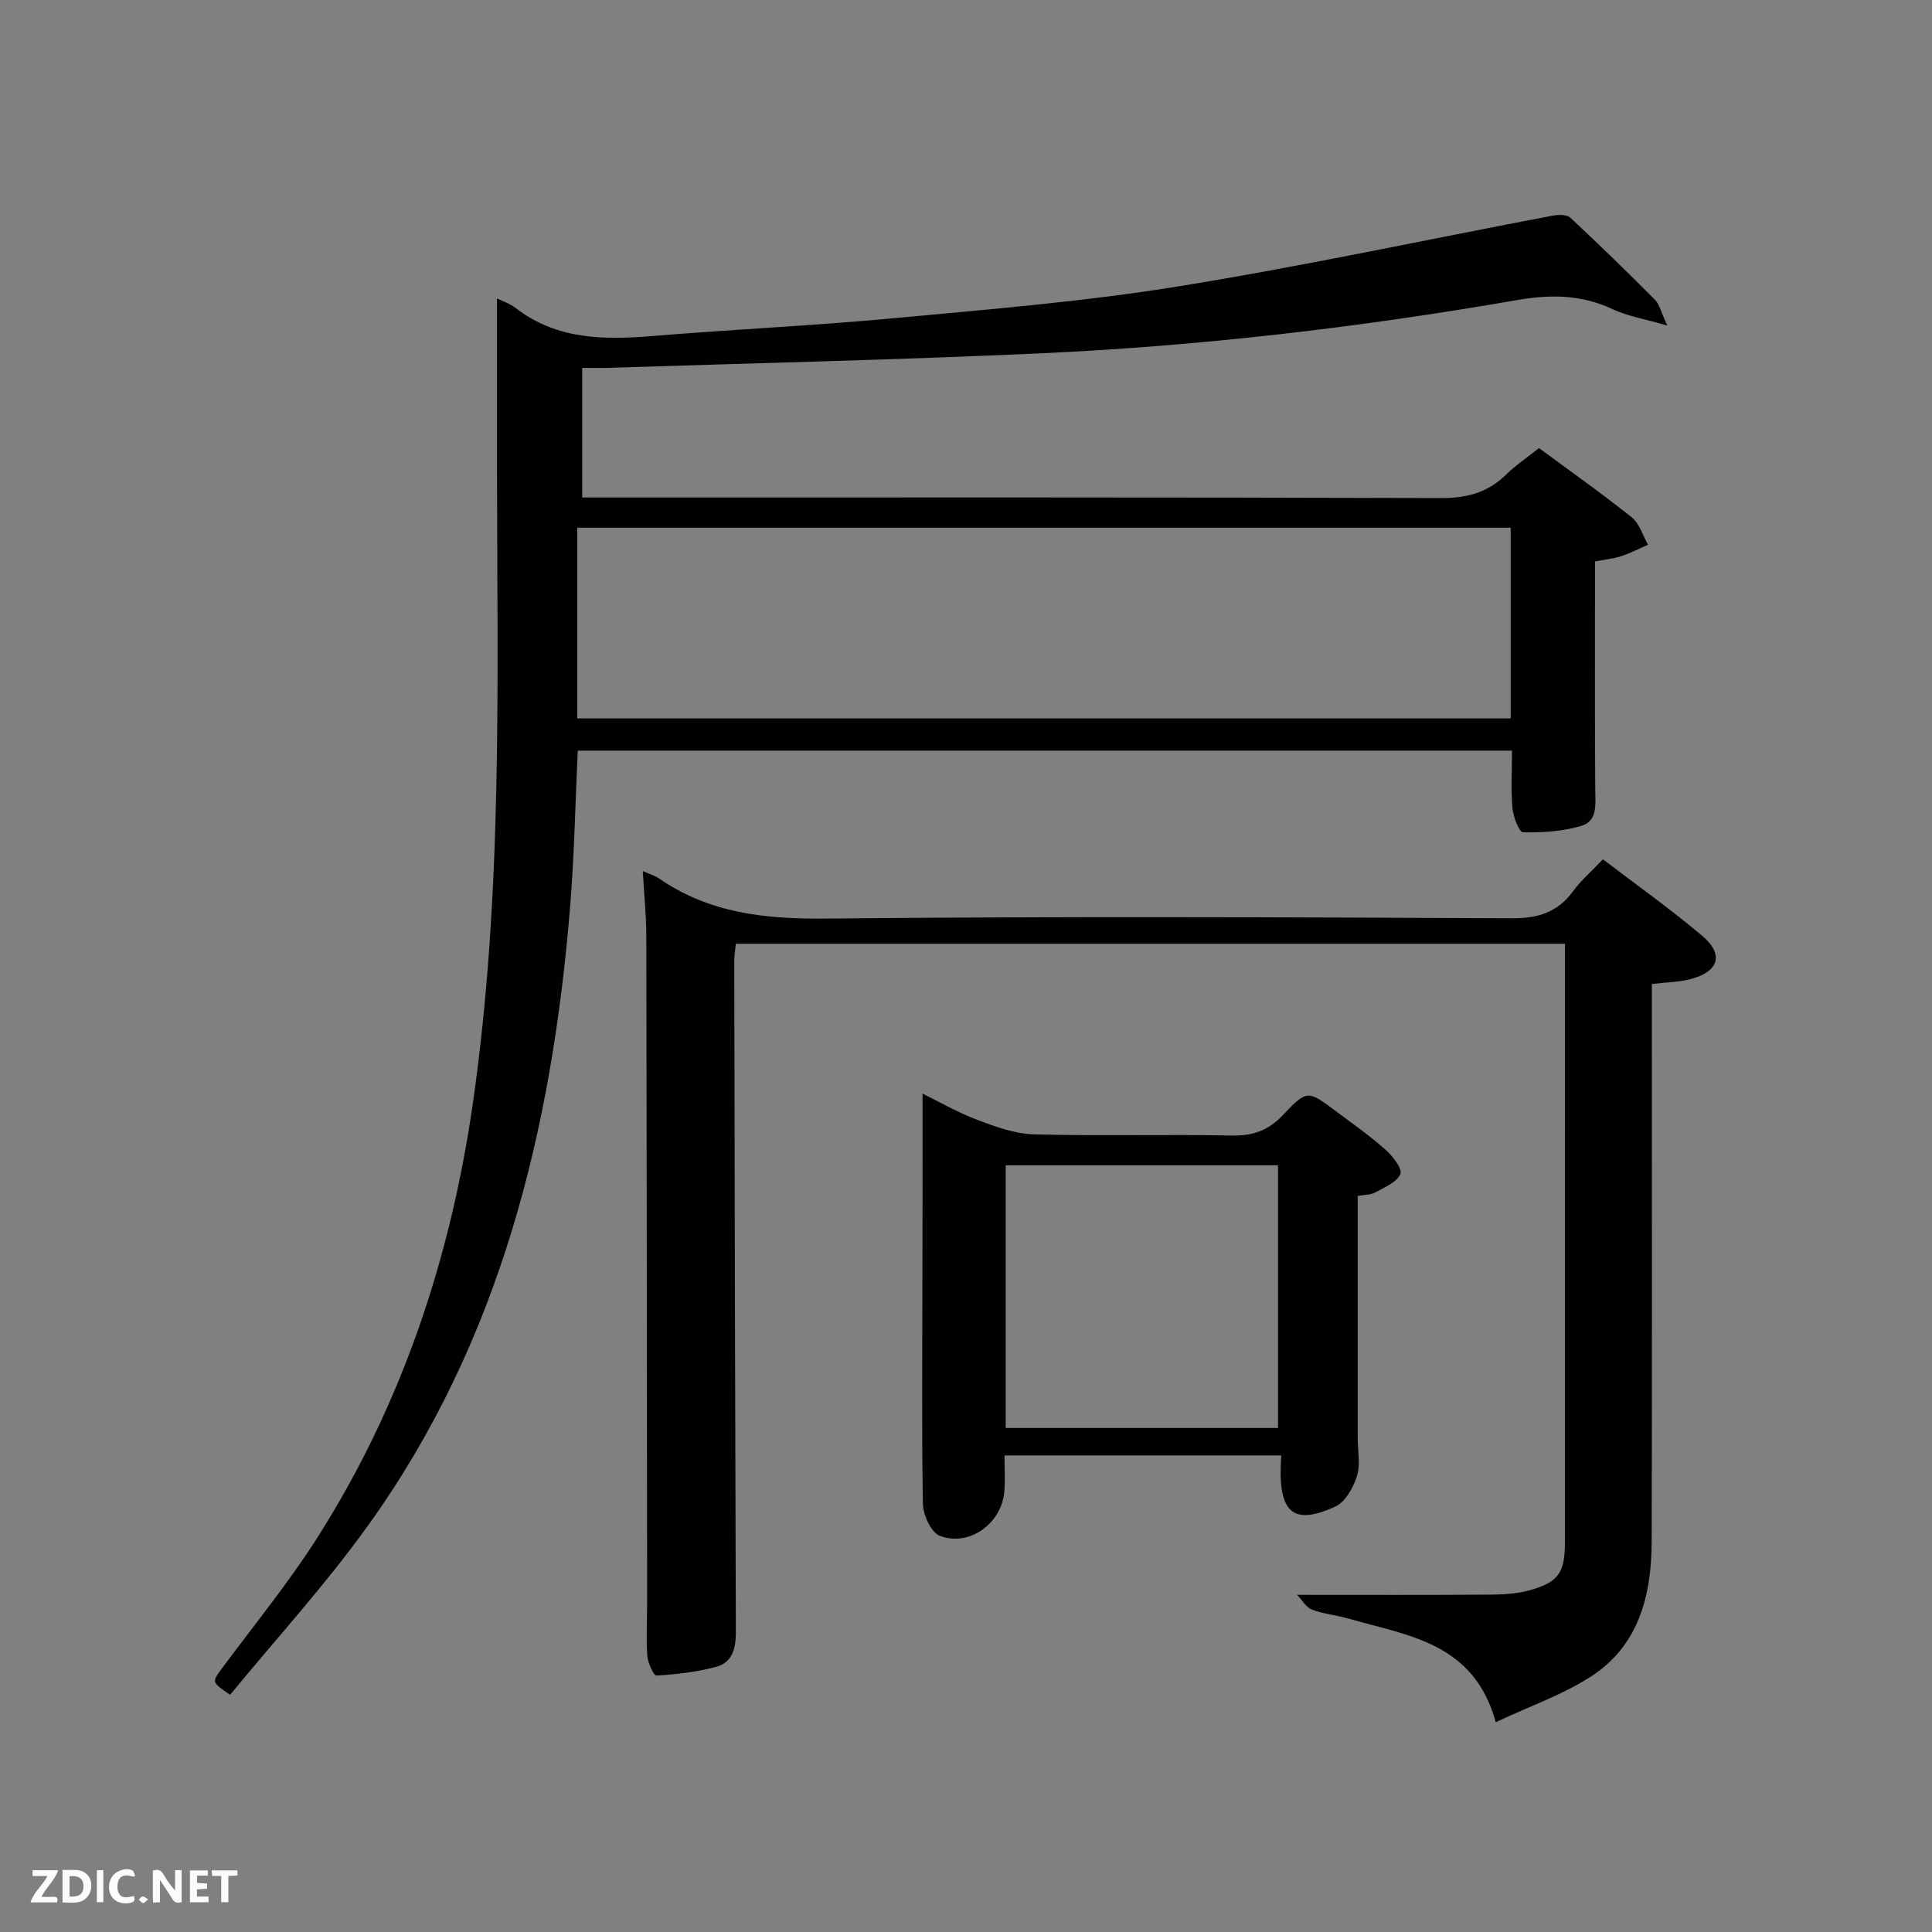 <svg enable-background="new 0 0 400 400" viewBox="0 0 400 400" xmlns="http://www.w3.org/2000/svg"><rect x="0" y="0" width="400" height="400" fill="#808080" stroke="none"/><path d="m345.2 67.4c-4.79-1.39-8.27-1.95-11.33-3.39-6.45-3.04-12.87-3.08-19.8-1.88-32.76 5.69-65.77 9.54-98.99 11.04-29.75 1.35-59.53 2.03-89.29 2.99-1.63.05-3.26.01-5.25.01v26.83h5.83c57.33 0 114.65-.07 171.98.12 5.35.02 9.65-1.13 13.45-4.84 2.01-1.96 4.38-3.56 6.83-5.51 6.48 4.78 13 9.38 19.22 14.35 1.6 1.28 2.26 3.74 3.36 5.66-1.86.81-3.67 1.76-5.59 2.38-1.7.55-3.52.72-5.39 1.07 0 15.85-.06 31.49.05 47.13.02 3.09.58 6.62-2.94 7.65-3.83 1.13-8.01 1.39-12.02 1.31-.79-.01-2.02-3.21-2.18-5.02-.34-3.8-.1-7.65-.1-11.89-64.52 0-128.88 0-193.42 0-.51 10.79-.71 21.57-1.58 32.3-3.76 46.02-14.4 89.93-41.84 128.13-8.8 12.25-19.04 23.46-28.56 35.05-3.9-2.67-3.8-2.6-1.64-5.53 6.73-9.08 13.93-17.88 19.96-27.41 17.31-27.37 27.33-57.53 31.93-89.45 6.29-43.66 5.04-87.64 5.01-131.56-.01-11.62 0-23.25 0-35.15 1.03.51 2.61 1.02 3.85 1.97 8.56 6.62 18.34 6.63 28.46 5.8 16.73-1.37 33.51-2.15 50.22-3.71 19.51-1.82 39.09-3.42 58.42-6.54 26.01-4.2 51.81-9.77 77.71-14.68 1.15-.22 2.85-.21 3.58.46 5.96 5.55 11.8 11.23 17.54 17.01.93.98 1.24 2.58 2.52 5.3zm-32.43 41.86c-64.61 0-128.83 0-193.25 0v39.48h193.25c0-13.18 0-26.11 0-39.48z" fill="#010104"/><path d="m133.08 180.34c1.59.71 2.57.99 3.37 1.53 10.45 7.24 22.04 8.43 34.52 8.31 47.31-.47 94.63-.29 141.95-.06 5.49.03 9.55-1.2 12.79-5.63 1.65-2.26 3.84-4.13 6.16-6.58 6.91 5.28 13.95 10.26 20.52 15.81 4.63 3.9 3.5 7.49-2.49 9.02-2.37.61-4.9.63-7.9.98v5.49c0 36.65.07 73.31-.04 109.96-.03 11.06-2.62 21.48-12.51 27.9-5.87 3.8-12.67 6.15-19.77 9.49-4.55-16.52-18.16-17.89-30.35-21.41-2.54-.74-5.25-.96-7.7-1.9-1.25-.48-2.1-2.04-3.08-3.06 13.88 0 26.82.05 39.75-.04 2.77-.02 5.64-.14 8.29-.87 6.11-1.69 7.41-3.65 7.41-10.03.01-30.32.01-60.64.01-90.97 0-10.82 0-21.65 0-32.88-57.2 0-114.24 0-171.66 0-.1 1.08-.33 2.34-.33 3.61.08 46.31.17 92.63.33 138.94.01 3.34-.74 6.26-4.07 7.15-4.01 1.07-8.21 1.55-12.35 1.81-.58.04-1.8-2.6-1.91-4.05-.26-3.64-.04-7.32-.04-10.98-.04-46.15-.08-92.3-.17-138.45-.02-4.12-.46-8.24-.73-13.09z" fill="#010104"/><path d="m191 226.42c3.39 1.66 7.27 3.9 11.4 5.46 3.76 1.42 7.79 2.88 11.73 2.98 13.65.36 27.33-.03 40.99.24 4.33.08 7.52-1.09 10.49-4.24 5-5.29 5.17-5.15 11.03-.76 3.46 2.59 7.02 5.08 10.24 7.95 1.48 1.31 3.52 3.98 3.05 5.03-.76 1.72-3.3 2.75-5.23 3.81-.94.52-2.2.46-3.6.72v50.07c0 2.67.6 5.52-.16 7.94-.75 2.38-2.41 5.35-4.48 6.3-8.98 4.12-12.03 1.16-11.19-10.59-18.92 0-37.82 0-57.3 0 0 2.51.15 4.97-.03 7.39-.49 6.63-7.22 11.61-13.36 9.25-1.8-.69-3.46-4.3-3.5-6.6-.28-15.82-.11-31.66-.1-47.49.03-12.46.02-24.93.02-37.46zm17.22 69.23h56.38c0-18.39 0-36.43 0-54.39-18.98 0-37.57 0-56.38 0z" fill="#010104"/><g fill="#fbfcfa"><path d="m37.59 393.81c-.92.31-1.52.05-2-.78-.7-1.2-1.52-2.34-2.47-3.78v4.59c-.55.03-.95.05-1.41.07-.03-.37-.06-.64-.06-.91 0-1.91 0-3.81 0-5.7 1.13-.41 1.77-.03 2.29.91.62 1.11 1.38 2.14 2.31 3.19v-4.2h1.35v6.61z"/><path d="m12.94 393.88v-6.75c1.9.19 3.93-.54 5.37 1.29.8 1.01.78 2.88.03 3.97-1.37 1.97-3.4 1.51-5.4 1.49m1.45-1.22c2.04.12 2.92-.58 2.89-2.21-.03-1.51-.98-2.19-2.89-2z"/><path d="m11.81 393.87h-5.49c.68-2.18 2.47-3.48 3.51-5.45h-3.08v-1.21h5.29c-.71 2.13-2.44 3.48-3.47 5.51.86 0 1.63.04 2.39-.01.79-.05 1.14.21.85 1.16"/><path d="m39.33 393.86v-6.61h3.7v1.07h-2.22v1.52c.68.04 1.34.09 2.07.13v1.07c-.72.05-1.38.09-2.1.14v1.48h2.4v1.19h-3.85z"/><path d="m27.71 388.56c-1.15-.3-2.46-.61-3.1.64-.37.73-.41 1.93-.06 2.67.63 1.35 1.99.93 3.17.68.35.94-.01 1.32-.93 1.46-1.62.25-3.05-.27-3.76-1.48-.72-1.24-.6-3.03.31-4.17.88-1.11 2.71-1.7 4-1.16.32.13.44.74.65 1.12-.1.08-.19.16-.28.24"/><path d="m49.15 387.24v1.07c-.59.02-1.17.05-1.87.08v5.44h-1.48v-5.44h-1.85c-.05-.4-.08-.73-.13-1.15z"/><path d="m20.06 387.21h1.33v6.62h-1.33z"/><path d="m30.68 393.25c-.49.38-.8.79-1.05.76-.32-.05-.6-.45-.9-.7.26-.24.51-.64.8-.67.29-.04.62.3 1.15.61"/></g></svg>